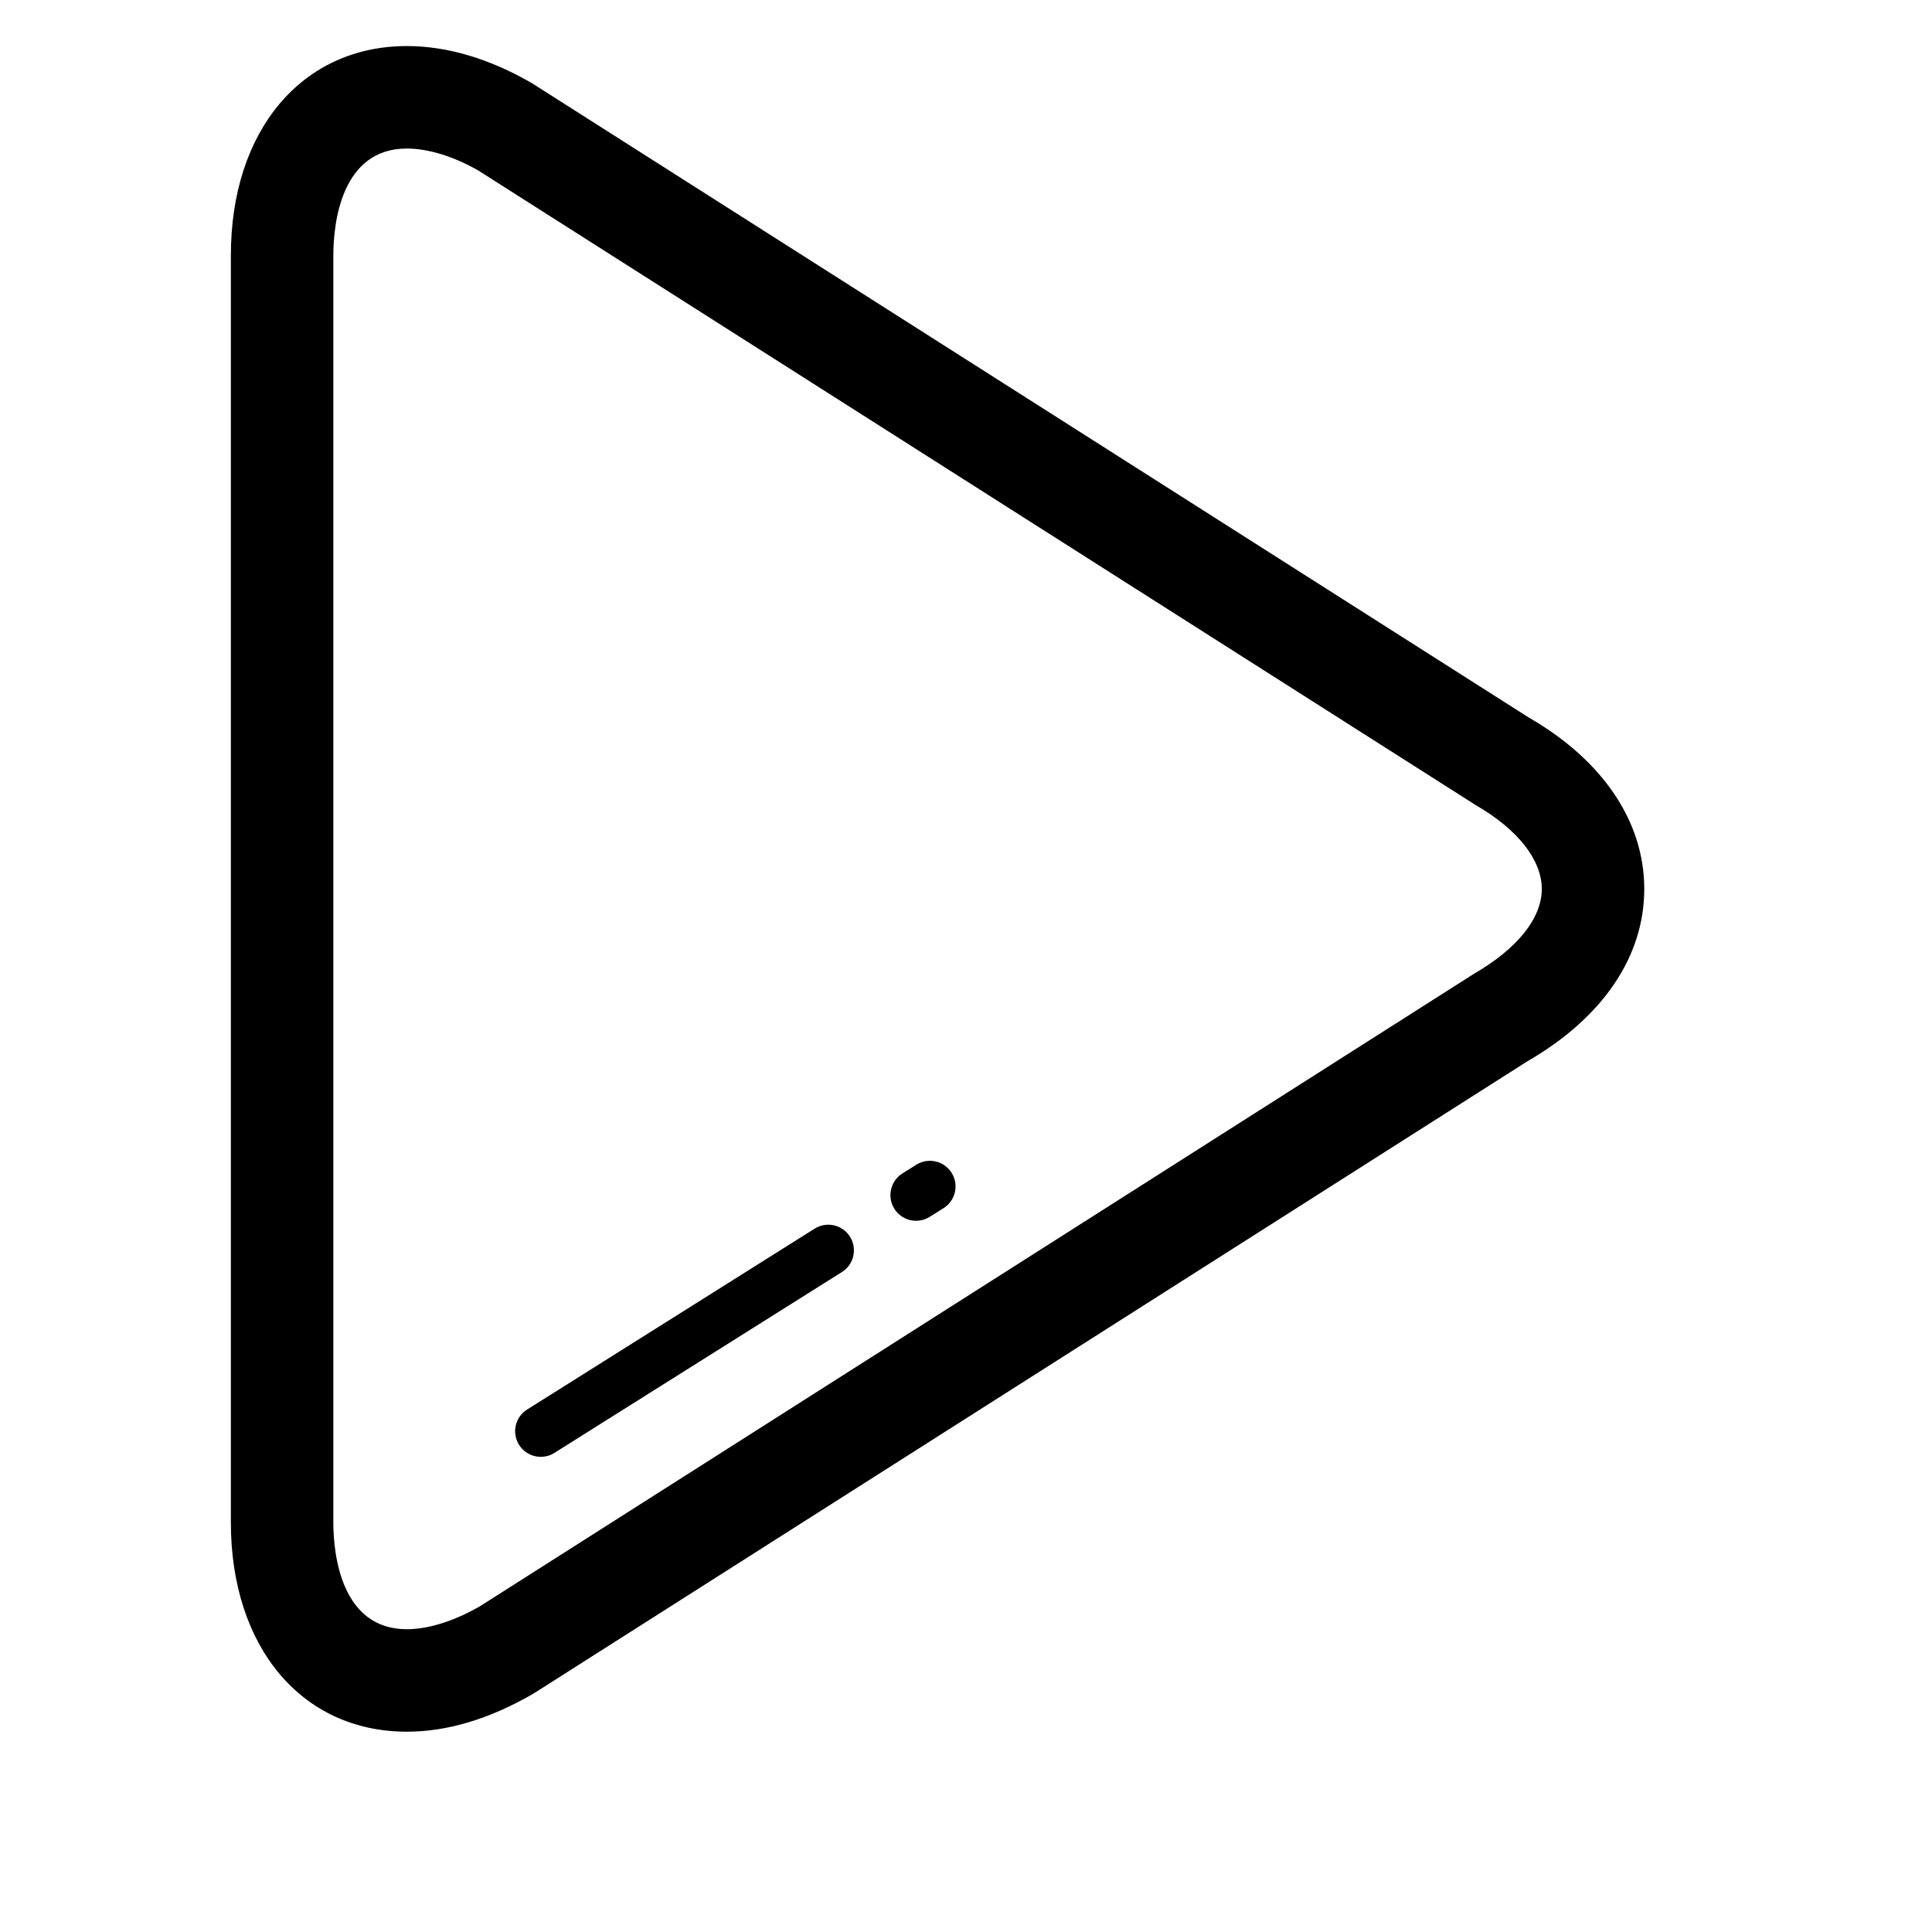 <svg class="icon" viewBox="0 0 1024 1024" xmlns="http://www.w3.org/2000/svg" width="200" height="200"><defs><style/></defs><path d="M215.618 917.834c-55.52 0-93.259-44.608-93.259-110.989V135.403c0-66.381 37.739-110.988 93.286-110.988 21.23 0 43.633 6.59 66.122 19.572l528.531 336.33c39.065 22.53 61.196 55.018 61.196 90.874 0 35.815-22.012 68.263-62.018 91.362L282.722 897.665c-23.498 13.591-45.874 20.169-67.104 20.169zm.027-839.105c-34.795 0-38.972 39.635-38.972 56.674v671.442c0 17.04 4.177 56.675 38.945 56.675 11.404 0 25.028-4.243 38.966-12.293l526.662-335.111c23.165-13.407 35.933-29.556 35.933-44.925 0-15.41-12.729-31.6-34.967-44.435L253.588 90.424c-12.927-7.439-26.526-11.695-37.943-11.695z"/><path d="M485.556 647.034c-4.522 0-8.924-2.24-11.51-6.351-3.99-6.339-2.081-14.72 4.256-18.724l7.333-4.615c6.352-3.978 14.732-2.094 18.723 4.27 4.006 6.338 2.096 14.719-4.255 18.723l-7.333 4.616a13.573 13.573 0 0 1-7.214 2.081zM286.64 772.144c-4.521 0-8.924-2.24-11.51-6.352-3.991-6.337-2.082-14.731 4.269-18.722l152.387-95.86c6.338-3.964 14.719-2.094 18.723 4.27 3.99 6.338 2.082 14.732-4.27 18.724l-152.386 95.858a13.555 13.555 0 0 1-7.213 2.082z"/></svg>